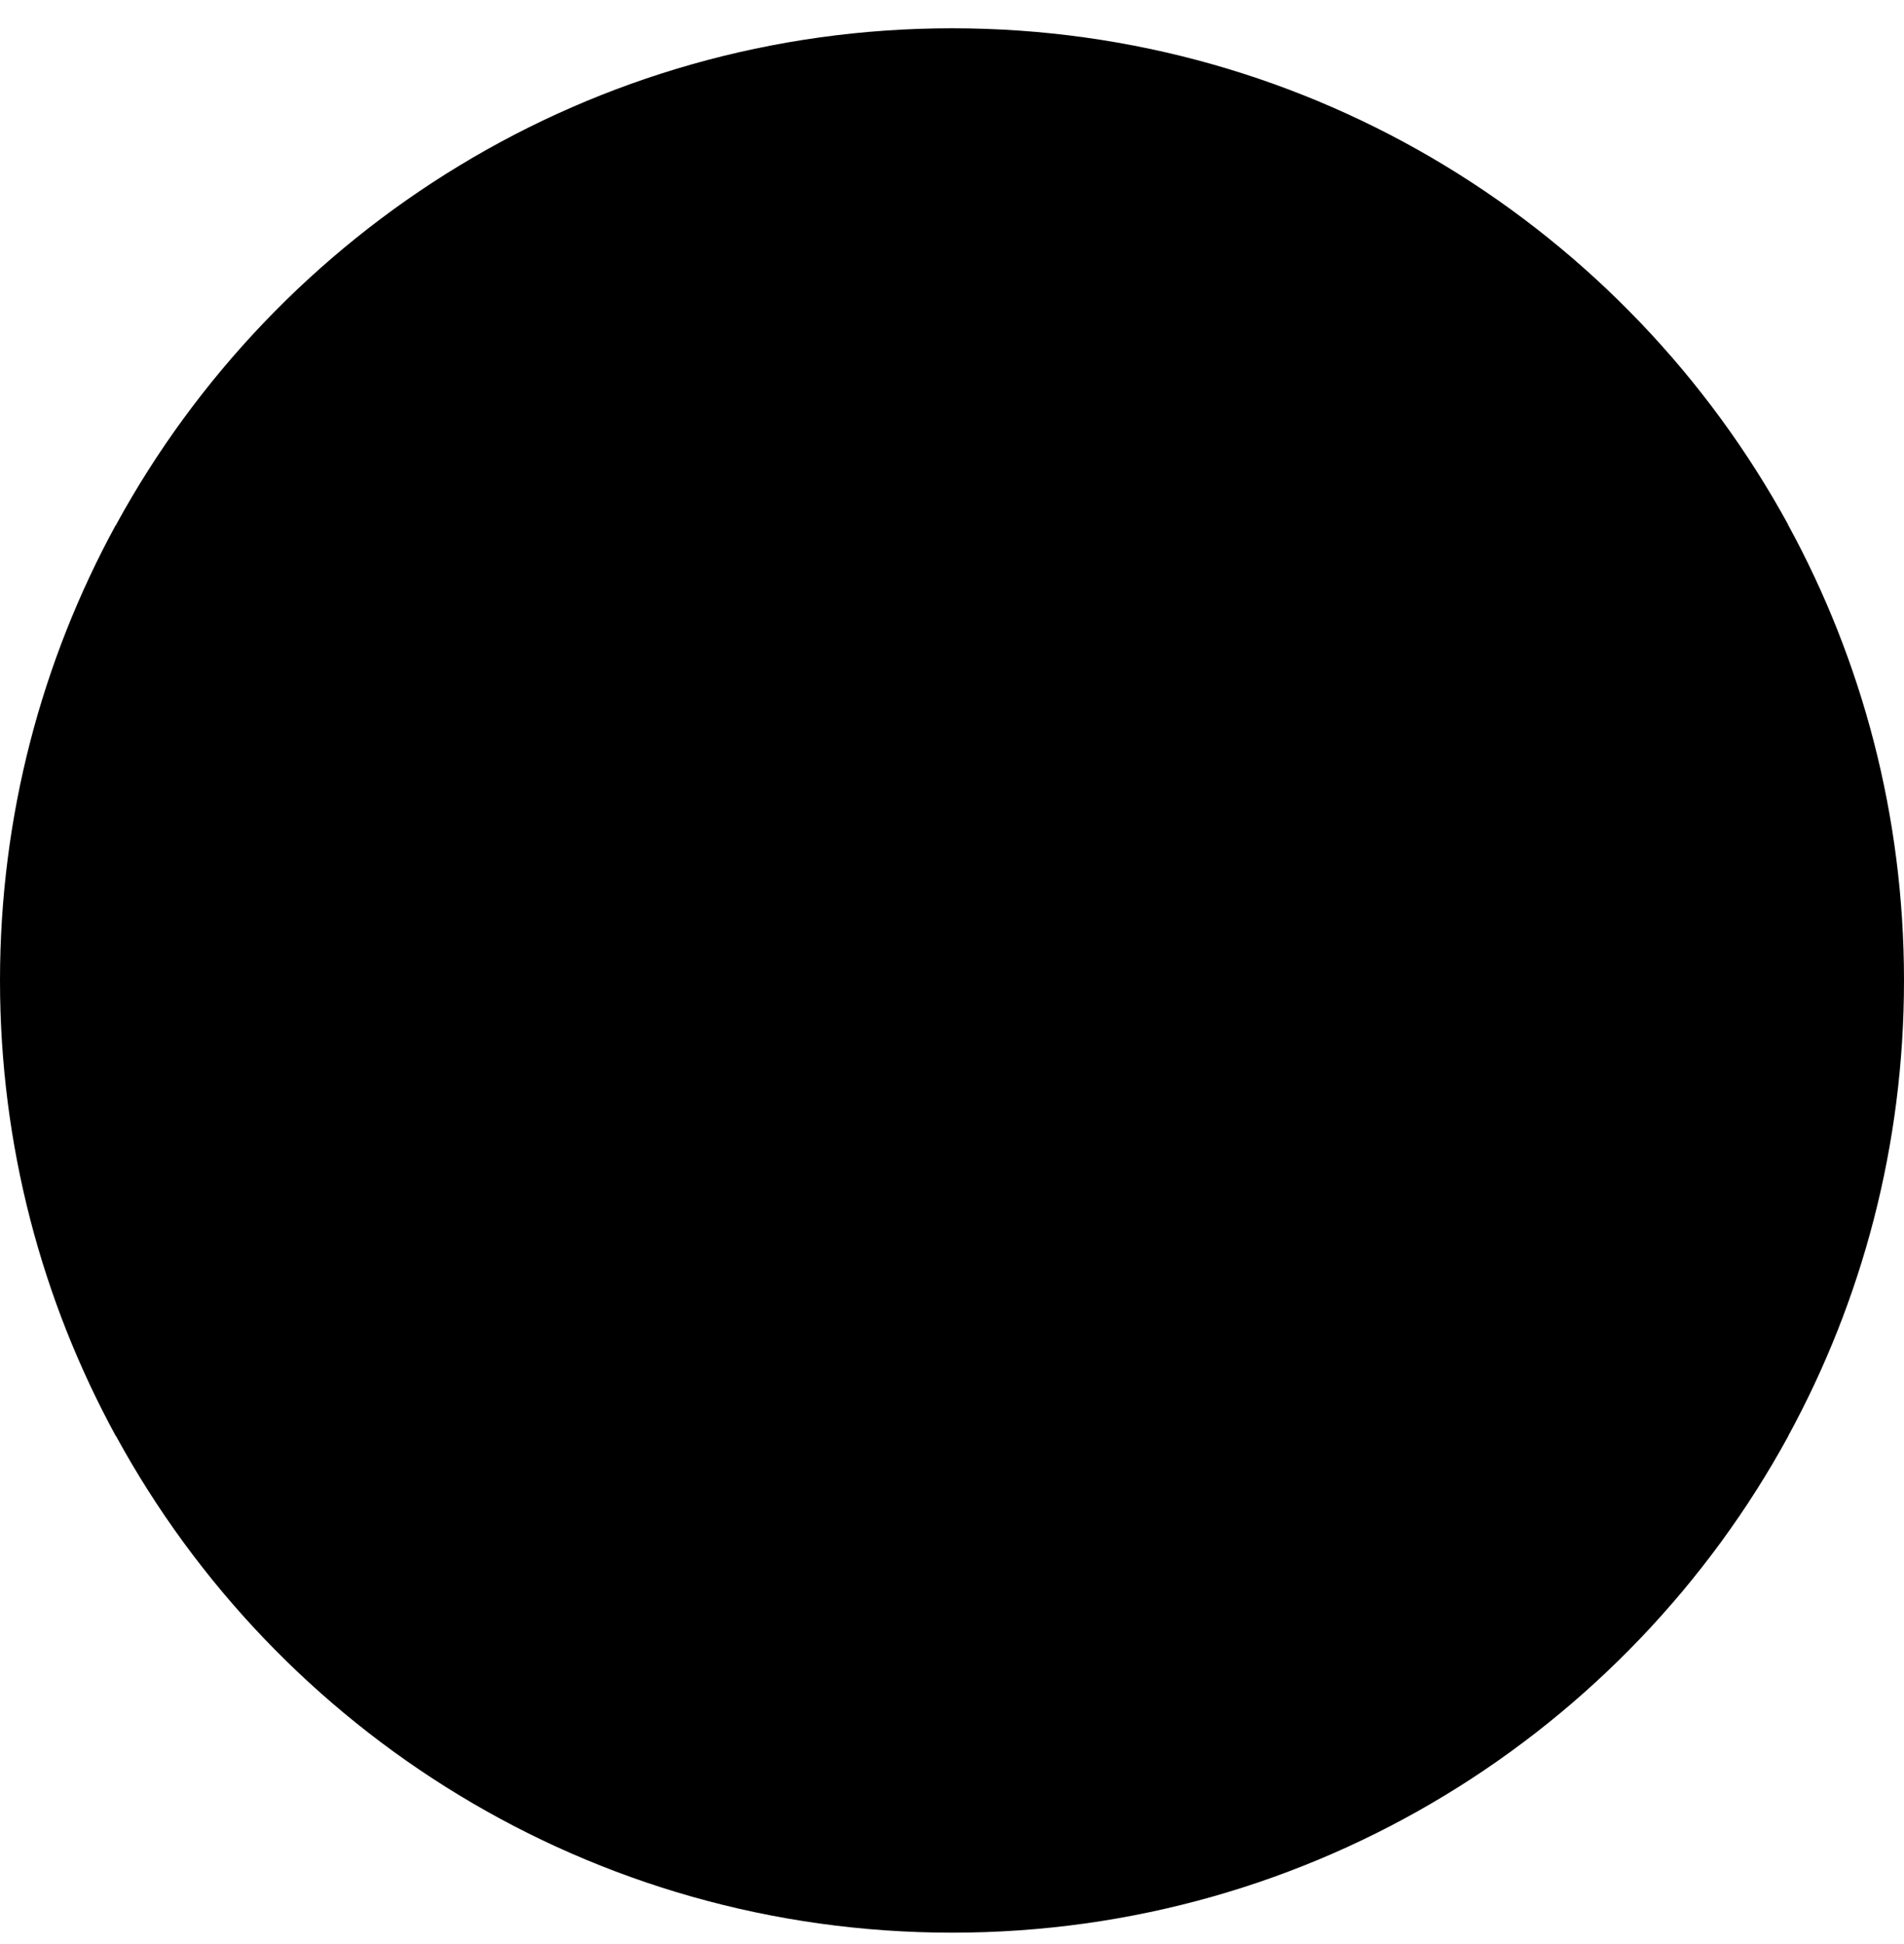 <svg width="48" height="49" viewBox="0 0 48 49" fill="none" xmlns="http://www.w3.org/2000/svg">
<g clip-path="url(#clip0_1048_88922)">
<path d="M0 24.714C0 28.872 1.058 32.782 2.918 36.192L24 38.279L45.082 36.192C46.942 32.782 48 28.872 48 24.714C48 20.556 46.942 16.645 45.082 13.235L24 11.148L2.918 13.235C1.058 16.645 0 20.556 0 24.714H0Z" fill="#D80027" style="fill:#D80027;fill:color(display-p3 0.847 0 0.153);fill-opacity:1;"/>
<path d="M2.922 13.235H45.086C41.015 5.774 33.101 0.713 24.004 0.713C14.907 0.713 6.992 5.774 2.922 13.235V13.235Z" fill="#0052B4" style="fill:#0052B4;fill:color(display-p3 0 0.322 0.706);fill-opacity:1;"/>
<path d="M24.004 48.713C33.101 48.713 41.015 43.652 45.086 36.191H2.922C6.992 43.652 14.907 48.713 24.004 48.713Z" fill="#0052B4" style="fill:#0052B4;fill:color(display-p3 0 0.322 0.706);fill-opacity:1;"/>
<path d="M32.345 29.407V26.277H30.258V22.103L28.171 20.016L26.084 22.103V17.929L23.997 15.842L21.91 17.929V22.103L19.823 20.016L17.736 22.103V26.277H15.649V29.407H13.562V32.538H34.432V29.407H32.345Z" fill="#F0F0F0" style="fill:#F0F0F0;fill:color(display-p3 0.941 0.941 0.941);fill-opacity:1;"/>
</g>
<defs>
<clipPath id="clip0_1048_88922">
<rect width="48" height="48" fill="white" style="fill:white;fill-opacity:1;" transform="translate(0 0.713)"/>
</clipPath>
</defs>
</svg>
